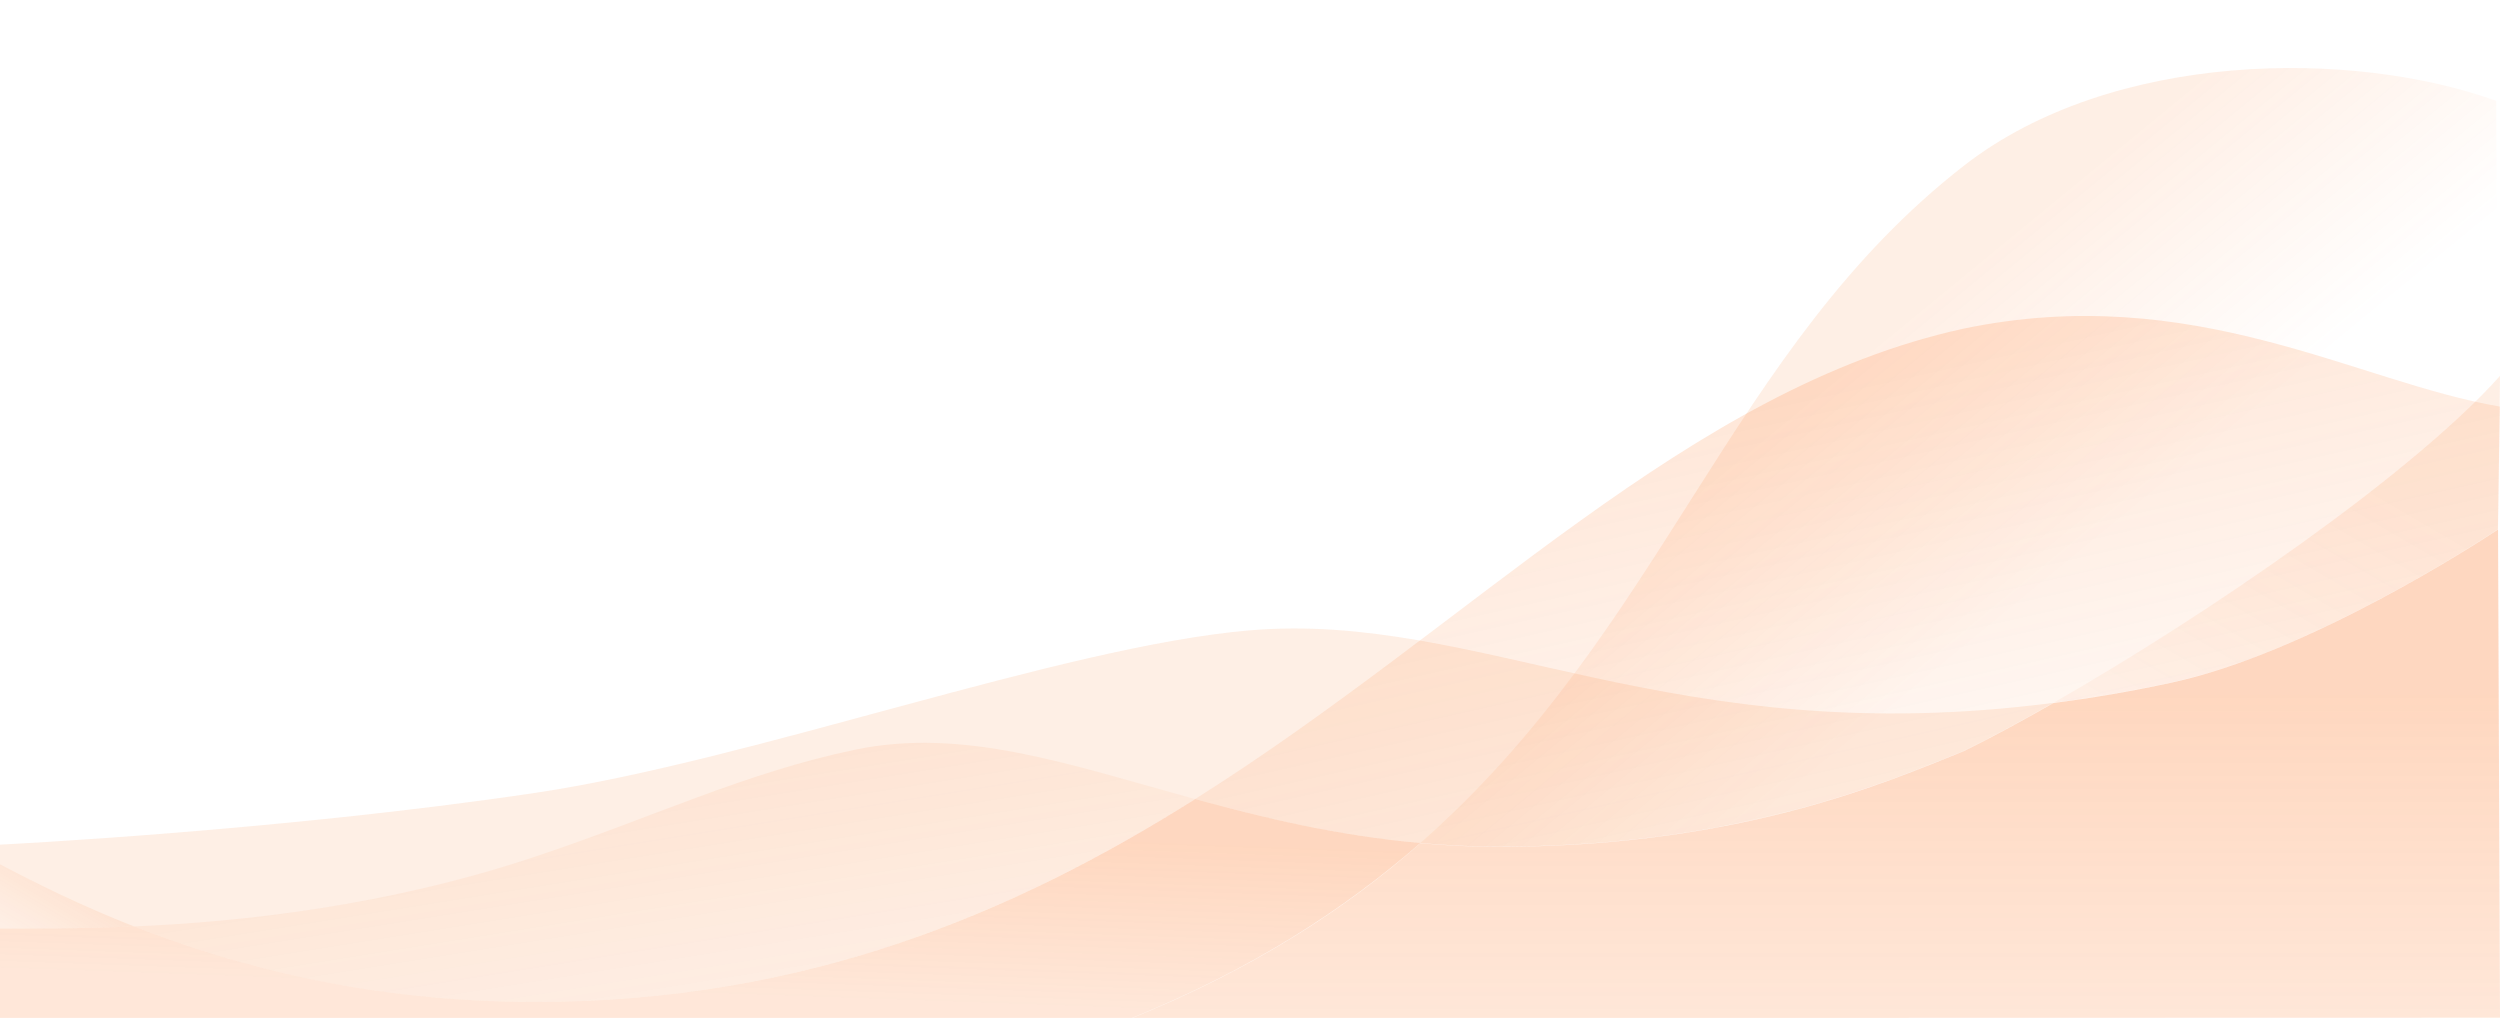 <svg xmlns="http://www.w3.org/2000/svg" viewBox="0 0 1400 570">
    <style>
        @media only screen and (max-width: 130px) {
            linearGradient stop:first-child {
                stop-opacity: .5;
            }
        }
    </style>
    <defs>
        <linearGradient id="gradient_1" gradientUnits="userSpaceOnUse" x1="1072.686" y1="636.428" x2="1074.11"
        y2="637.852" gradientTransform="matrix(1 0 0 -1 0 572)">
            <stop offset="0" stop-color="#fd6002" stop-opacity=".1"/>
            <stop offset="1" stop-color="#fd6002" stop-opacity="0"/>
        </linearGradient>
        <linearGradient id="gradient_2" gradientUnits="userSpaceOnUse" x1="69.172" y1="52.951" x2="69.188" y2="52.922"
        gradientTransform="matrix(1 0 0 -1 0 572)">
            <stop offset="0" stop-color="#fd6002" stop-opacity=".1"/>
            <stop offset="1" stop-color="#fd6002" stop-opacity="0"/>
        </linearGradient>
        <linearGradient id="gradient_3" gradientUnits="userSpaceOnUse" x1="1105.615" y1="154.42" x2="1105.618"
        y2="154.416" gradientTransform="matrix(1 0 0 -1 0 572)">
            <stop offset="0" stop-color="#fd6002" stop-opacity=".1"/>
            <stop offset="1" stop-color="#fd6002" stop-opacity="0"/>
        </linearGradient>
        <linearGradient id="gradient_4" gradientUnits="userSpaceOnUse" x1="357.109" y1="182.44" x2="387.248"
        y2="-5.095" gradientTransform="matrix(1 0 0 -1 0 572)">
            <stop offset="0" stop-color="#fd6002" stop-opacity=".1"/>
            <stop offset="1" stop-color="#fd6002" stop-opacity="0"/>
        </linearGradient>
        <linearGradient id="gradient_5" gradientUnits="userSpaceOnUse" x1="1117.595" y1="160.608" x2="1117.595"
        y2="160.607" gradientTransform="matrix(1 0 0 -1 0 572)">
            <stop offset="0" stop-color="#fd6002" stop-opacity=".1"/>
            <stop offset="1" stop-color="#fd6002" stop-opacity="0"/>
        </linearGradient>
        <linearGradient id="gradient_6" gradientUnits="userSpaceOnUse" x1="5.223" y1="52.142" x2="5.269" y2="52.058"
        gradientTransform="matrix(1 0 0 -1 0 572)">
            <stop offset="0" stop-color="#fd6002" stop-opacity=".1"/>
            <stop offset="1" stop-color="#fd6002" stop-opacity="0"/>
        </linearGradient>
        <linearGradient id="gradient_7" gradientUnits="userSpaceOnUse" x1="1317.841" y1="301.531" x2="1147.051"
        y2="8.509" gradientTransform="matrix(1 0 0 -1 0 572)">
            <stop offset="0" stop-color="#fd6002" stop-opacity=".1"/>
            <stop offset="1" stop-color="#fd6002" stop-opacity="0"/>
        </linearGradient>
        <linearGradient id="gradient_8" gradientUnits="userSpaceOnUse" x1="1143.081" y1="174.534" x2="1143.082"
        y2="174.533" gradientTransform="matrix(1 0 0 -1 0 572)">
            <stop offset="0" stop-color="#fd6002" stop-opacity=".1"/>
            <stop offset="1" stop-color="#fd6002" stop-opacity="0"/>
        </linearGradient>
        <linearGradient id="gradient_9" gradientUnits="userSpaceOnUse" x1="1136.575" y1="170.895" x2="1136.576"
        y2="170.894" gradientTransform="matrix(1 0 0 -1 0 572)">
            <stop offset="0" stop-color="#fd6002" stop-opacity=".1"/>
            <stop offset="1" stop-color="#fd6002" stop-opacity="0"/>
        </linearGradient>
        <linearGradient id="gradient_10" gradientUnits="userSpaceOnUse" x1="1123.528" y1="163.765" x2="1123.528"
        y2="163.765" gradientTransform="matrix(1 0 0 -1 0 572)">
            <stop offset="0" stop-color="#fd6002" stop-opacity=".1"/>
            <stop offset="1" stop-color="#fd6002" stop-opacity="0"/>
        </linearGradient>
        <linearGradient id="gradient_11" gradientUnits="userSpaceOnUse" x1="1111.073" y1="157.205" x2="1111.075"
        y2="157.202" gradientTransform="matrix(1 0 0 -1 0 572)">
            <stop offset="0" stop-color="#fd6002" stop-opacity=".1"/>
            <stop offset="1" stop-color="#fd6002" stop-opacity="0"/>
        </linearGradient>
        <linearGradient id="gradient_12" gradientUnits="userSpaceOnUse" x1="27.773" y1="52.05" x2="27.783"
        y2="52.031" gradientTransform="matrix(1 0 0 -1 0 572)">
            <stop offset="0" stop-color="#fd6002" stop-opacity=".1"/>
            <stop offset="1" stop-color="#fd6002" stop-opacity="0"/>
        </linearGradient>
        <linearGradient id="gradient_13" gradientUnits="userSpaceOnUse" x1="37.287" y1="52.124" x2="37.292"
        y2="52.114" gradientTransform="matrix(1 0 0 -1 0 572)">
            <stop offset="0" stop-color="#fd6002" stop-opacity=".1"/>
            <stop offset="1" stop-color="#fd6002" stop-opacity="0"/>
        </linearGradient>
        <linearGradient id="gradient_14" gradientUnits="userSpaceOnUse" x1="14.877" y1="52.043" x2="14.887" y2="52.024"
        gradientTransform="matrix(1 0 0 -1 0 572)">
            <stop offset="0" stop-color="#fd6002" stop-opacity=".1"/>
            <stop offset="1" stop-color="#fd6002" stop-opacity="0"/>
        </linearGradient>
        <linearGradient id="gradient_15" gradientUnits="userSpaceOnUse" x1="42.232" y1="52.233" x2="42.241"
        y2="52.218" gradientTransform="matrix(1 0 0 -1 0 572)">
            <stop offset="0" stop-color="#fd6002" stop-opacity=".1"/>
            <stop offset="1" stop-color="#fd6002" stop-opacity="0"/>
        </linearGradient>
        <linearGradient id="gradient_16" gradientUnits="userSpaceOnUse" x1="1.458" y1="52.263" x2="1.548" y2="52.096"
        gradientTransform="matrix(1 0 0 -1 0 572)">
            <stop offset="0" stop-color="#fd6002" stop-opacity=".1"/>
            <stop offset="1" stop-color="#fd6002" stop-opacity="0"/>
        </linearGradient>
        <linearGradient id="gradient_17" gradientUnits="userSpaceOnUse" x1="57.969" y1="52.558" x2="57.974"
        y2="52.549" gradientTransform="matrix(1 0 0 -1 0 572)">
            <stop offset="0" stop-color="#fd6002" stop-opacity=".1"/>
            <stop offset="1" stop-color="#fd6002" stop-opacity="0"/>
        </linearGradient>
        <linearGradient id="gradient_18" gradientUnits="userSpaceOnUse" x1="52.593" y1="52.412" x2="52.603"
        y2="52.394" gradientTransform="matrix(1 0 0 -1 0 572)">
            <stop offset="0" stop-color="#fd6002" stop-opacity=".1"/>
            <stop offset="1" stop-color="#fd6002" stop-opacity="0"/>
        </linearGradient>
        <linearGradient id="gradient_19" gradientUnits="userSpaceOnUse" x1="44.163" y1="81.705" x2="20.721"
        y2="42.636" gradientTransform="matrix(1 0 0 -1 0 572)">
            <stop offset="0" stop-color="#fd6002" stop-opacity=".1"/>
            <stop offset="1" stop-color="#fd6002" stop-opacity="0"/>
        </linearGradient>
        <linearGradient id="gradient_20" gradientUnits="userSpaceOnUse" x1="1007.743" y1="353.072" x2="1079.742"
        y2="34.934" gradientTransform="matrix(1 0 0 -1 0 572)">
            <stop offset="0" stop-color="#fd6002" stop-opacity=".15"/>
            <stop offset="1" stop-color="#fd6002" stop-opacity="0"/>
        </linearGradient>
        <linearGradient id="gradient_21" gradientUnits="userSpaceOnUse" x1="1044.154" y1="371.617" x2="1147.649"
        y2="245.606" gradientTransform="matrix(1 0 0 -1 0 572)">
            <stop offset="0" stop-color="#fd6002" stop-opacity=".1"/>
            <stop offset="1" stop-color="#fd6002" stop-opacity="0"/>
        </linearGradient>
        <linearGradient id="gradient_22" gradientUnits="userSpaceOnUse" x1="398.878" y1="108.937" x2="395.529"
        y2="15.17" gradientTransform="matrix(1 0 0 -1 0 572)">
            <stop offset="0" stop-color="#fd6002" stop-opacity=".25"/>
            <stop offset="1" stop-color="#fd6002" stop-opacity=".15"/>
        </linearGradient>
        <linearGradient id="gradient_23" gradientUnits="userSpaceOnUse" x1="1017" y1="182.947" x2="1017"
        y2="-2.078" gradientTransform="matrix(1 0 0 -1 0 572)">
            <stop offset="0" stop-color="#fd6002" stop-opacity=".25"/>
            <stop offset="1" stop-color="#fd6002" stop-opacity=".15"/>
        </linearGradient>
    </defs>
    <path style="fill:url(#gradient_1)" d="M75,518.8c57.4,22.6,132.1,42.3,224.8,42.3c151.5,0,268.1-49.8,369.5-113.6c37.9,10.4,79.3,20.4,126.1,24.6 c16,1.4,32.7,2.2,50.1,2c130.5-1.2,210-35.7,254.3-53.6c14.9-7.3,31.9-16.5,50.1-26.9l0,0C935.8,421.4,829.1,342,699.8,353 c-105.3,9-278,72.8-400,91C157,465.3,0,473,0,473v47C17.9,520,43.7,520.2,75,518.8z"/>
    <path style="fill:url(#gradient_2)" d="M69.5,519.1c-0.2,0-0.4,0-0.6,0C69.1,519.1,69.3,519.1,69.5,519.1z"/>
    <path style="fill:url(#gradient_3)" d="M1106.3,417.2c-0.5,0.2-0.9,0.5-1.4,0.7C1105.4,417.7,1105.8,417.5,1106.3,417.2z"/>
    <path style="fill:url(#gradient_4)" d="M299.8,561.1c151.5,0,268.1-49.8,369.5-113.6c-70.7-19.4-129.6-40.3-190.3-27.7 c-61.6,12.8-114.6,38.4-179.2,59.9c-83.4,27.8-164.3,36.5-224.8,39.1C132.5,541.4,207.1,561.1,299.8,561.1z"/>
    <path style="fill:url(#gradient_4)" d="M1118,411.2c-0.3,0.1-0.6,0.3-0.8,0.4C1117.4,411.5,1117.7,411.3,1118,411.2z"/>
    <path style="fill:url(#gradient_6)" d="M4.5,520c0.5,0,1.1,0,1.6,0C5.5,520,5,520,4.5,520z"/>
    <path style="fill:url(#gradient_7)" d="M1400,210.5c-49.2,55.1-163.7,133.7-250.1,183.1l0,0c20.9-2.7,42.9-6.4,66-11.4c76.4-16.3,171.7-78.3,183-85.8"/>
    <path style="fill:url(#gradient_8)" d="M1143.3,397.4c-0.1,0.1-0.3,0.2-0.4,0.2C1143,397.5,1143.1,397.4,1143.3,397.4z"/>
    <path style="fill:url(#gradient_9)" d="M1137,400.9c-0.3,0.2-0.6,0.3-0.8,0.5C1136.4,401.2,1136.7,401,1137,400.9z"/>
    <path style="fill:url(#gradient_10)" d="M1124.1,407.9c-0.4,0.2-0.8,0.4-1.2,0.6C1123.3,408.3,1123.7,408.1,1124.1,407.9z"/>
    <path style="fill:url(#gradient_11)" d="M1111.6,414.5c-0.4,0.2-0.7,0.4-1.1,0.5C1110.9,414.9,1111.3,414.7,1111.6,414.5z"/>
    <path style="fill:url(#gradient_12)" d="M28,520c-0.1,0-0.2,0-0.4,0C27.7,520,27.9,520,28,520z"/>
    <path style="fill:url(#gradient_13)" d="M37.4,519.9c-0.1,0-0.1,0-0.2,0C37.3,519.9,37.3,519.9,37.4,519.9z"/>
    <path style="fill:url(#gradient_14)" d="M14.7,520c0.1,0,0.2,0,0.4,0C14.9,520,14.8,520,14.7,520z"/>
    <path style="fill:url(#gradient_15)" d="M42.4,519.8c-0.1,0-0.2,0-0.3,0C42.2,519.8,42.3,519.8,42.4,519.8z"/>
    <path style="fill:url(#gradient_16)" d="M0,520c1,0,2.1,0,3.2,0C2.1,520,1,520,0,520z"/>
    <path style="fill:url(#gradient_17)" d="M58.1,519.5c-0.1,0-0.1,0-0.2,0C57.9,519.5,58,519.5,58.1,519.5z"/>
    <path style="fill:url(#gradient_18)" d="M52.8,519.6c-0.1,0-0.2,0-0.4,0C52.6,519.6,52.7,519.6,52.8,519.6z"/>
    <path style="fill:url(#gradient_19)" d="M75,518.8c-29.5-11.6-54.5-24-75-34.8v36C17.9,520,43.7,520.2,75,518.8z"/>
    <path style="fill:url(#gradient_20)" d="M1400,227.7c-80.3-13.6-171.6-70.4-300.2-43.7c-154.6,33.7-274.4,165.2-430.6,263.5l0,0 c37.9,10.4,79.3,20.4,126.1,24.6c16,1.4,32.7,2.2,50.1,2c130.5-1.2,210-35.7,254.3-53.6c14.9-7.3,31.9-16.5,50.1-26.9 c20.9-2.7,42.9-6.4,66-11.4c76.4-16.3,171.7-78.3,183-85.8"/>
    <path style="fill:url(#gradient_21)" d="M1397.9,56.5c-80.5-29.1-215-28.3-298,36.2C968,195.3,932.1,352.1,795.4,472.1c16,1.4,32.7,2.2,50.1,2 c130.5-1.2,210-35.7,254.3-53.6c14.9-7.3,31.9-16.5,50.1-26.9c20.9-2.7,42.9-6.4,66-11.4c76.4-16.3,171.7-78.3,183-85.8"/>
    <path style="fill:url(#gradient_22)" d="M669.3,447.5c-101.3,63.8-218,113.6-369.5,113.6c-92.7,0-167.3-19.7-224.8-42.3c-31.3,1.4-57.2,1.2-75,1.2v50 h634c67.3-27.3,119.1-60.9,161.4-97.9C748.5,467.9,707.2,457.9,669.3,447.5z"/>
    <path style="fill:url(#gradient_23)" d="M1400,569.9l-1.1-273.4c-11.3,7.5-106.6,69.4-183,85.8c-23.1,5-45.1,8.7-66,11.4 c-18.2,10.4-35.2,19.6-50.1,26.9c-44.3,17.9-123.8,52.4-254.3,53.6c-17.4,0.2-34.1-0.6-50.1-2c-42.2,37.1-94.1,70.6-161.4,97.9 L1400,569.9L1400,569.9z"/>
</svg>
